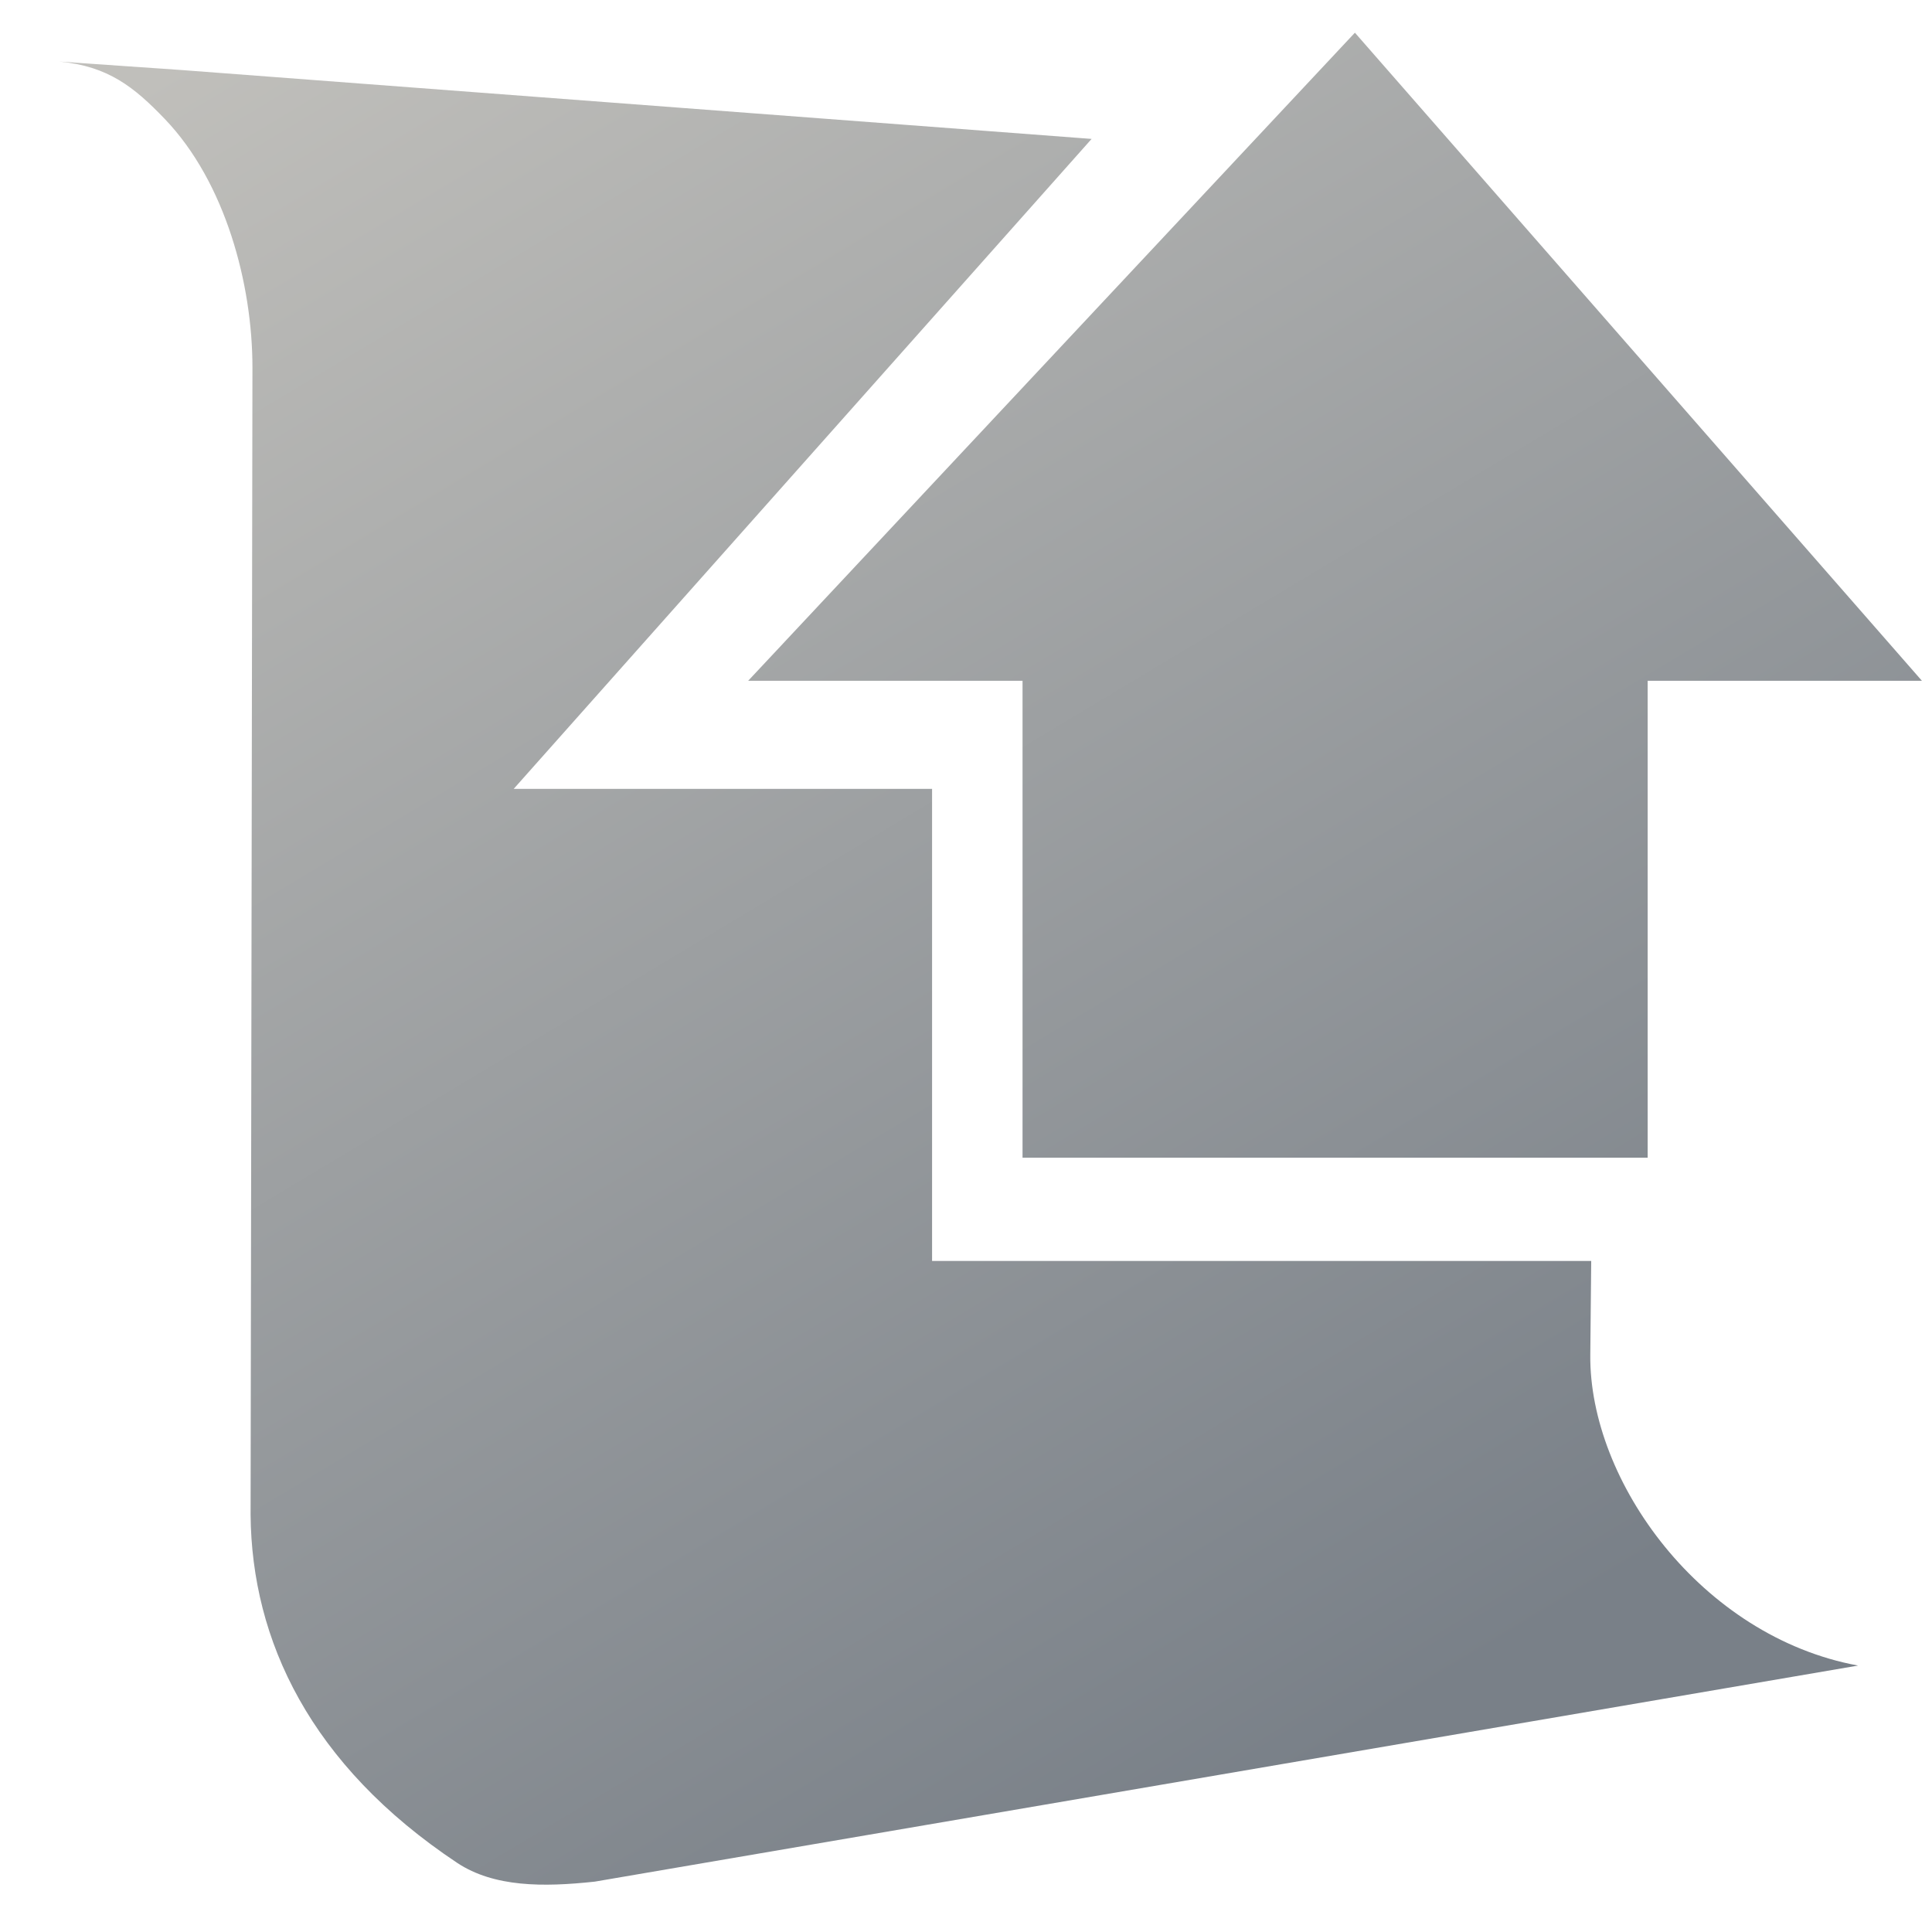 <?xml version="1.0" encoding="UTF-8" standalone="no"?>
<!-- Created with Inkscape (http://www.inkscape.org/) -->

<svg
   xmlns:dc="http://purl.org/dc/elements/1.1/"
   xmlns:cc="http://creativecommons.org/ns#"
   xmlns:rdf="http://www.w3.org/1999/02/22-rdf-syntax-ns#"
   xmlns:svg="http://www.w3.org/2000/svg"
   xmlns="http://www.w3.org/2000/svg"
   xmlns:xlink="http://www.w3.org/1999/xlink"
   xmlns:sodipodi="http://sodipodi.sourceforge.net/DTD/sodipodi-0.dtd"
   xmlns:inkscape="http://www.inkscape.org/namespaces/inkscape"
   width="128"
   height="128"
   id="svg2"
   sodipodi:version="0.32"
   inkscape:version="0.91 r13725"
   version="1.0"
   sodipodi:docname="document-send-symbolic.svg"
   inkscape:output_extension="org.inkscape.output.svg.inkscape">
  <defs
     id="defs4">
    <linearGradient
       inkscape:collect="always"
       xlink:href="#linearGradient5316-3"
       id="linearGradient4177"
       x1="22.03"
       y1="-2.05"
       x2="91.723"
       y2="114.102"
       gradientUnits="userSpaceOnUse" />
    <linearGradient
       id="linearGradient5316-3">
      <stop
         id="stop5320-6"
         offset="0"
         style="stop-color:#c0bfbb;stop-opacity:1;" />
      <stop
         id="stop5322-7"
         offset="1"
         style="stop-color:#798088;stop-opacity:1;" />
    </linearGradient>
  </defs>
  <sodipodi:namedview
     id="base"
     pagecolor="#ffffff"
     bordercolor="#666666"
     borderopacity="1.0"
     inkscape:pageopacity="0.0"
     inkscape:pageshadow="2"
     inkscape:zoom="2.5020702"
     inkscape:cx="27.077555"
     inkscape:cy="66.030631"
     inkscape:document-units="px"
     inkscape:current-layer="layer1"
     showgrid="false"
     inkscape:showpageshadow="false"
     inkscape:window-width="1600"
     inkscape:window-height="847"
     inkscape:window-x="0"
     inkscape:window-y="0"
     showguides="true"
     inkscape:guide-bbox="true"
     inkscape:window-maximized="1" />
  <g
     inkscape:label="Capa 1"
     inkscape:groupmode="layer"
     id="layer1">
    <path
       style="display:inline;fill:url(#linearGradient4177);fill-rule:evenodd;stroke:none;stroke-width:2.667;stroke-linecap:round;stroke-linejoin:round;stroke-miterlimit:4;stroke-dasharray:none;stroke-opacity:1"
       d="M 89.766 2.166 L 49.568 45.104 L 67.746 45.104 L 67.746 76.701 L 109.162 76.701 L 109.162 45.104 L 127.332 45.104 L 89.766 2.166 z M 3.943 4.08 C 7.169 4.39 8.886 5.764 10.918 7.883 C 14.938 12.075 16.729 18.843 16.725 24.359 L 16.602 100.359 C 16.675 108.669 20.545 116.937 30.295 123.424 C 32.735 125.034 35.981 125.034 39.412 124.662 L 123.102 110.348 C 112.708 108.431 105.277 98.132 105.361 89.76 L 105.422 83.543 L 61.752 83.543 L 61.752 52.266 L 34.033 52.266 L 72.322 9.203 L 12.1 4.645 L 3.943 4.08 z "
       id="path14080" />
  </g>
</svg>
